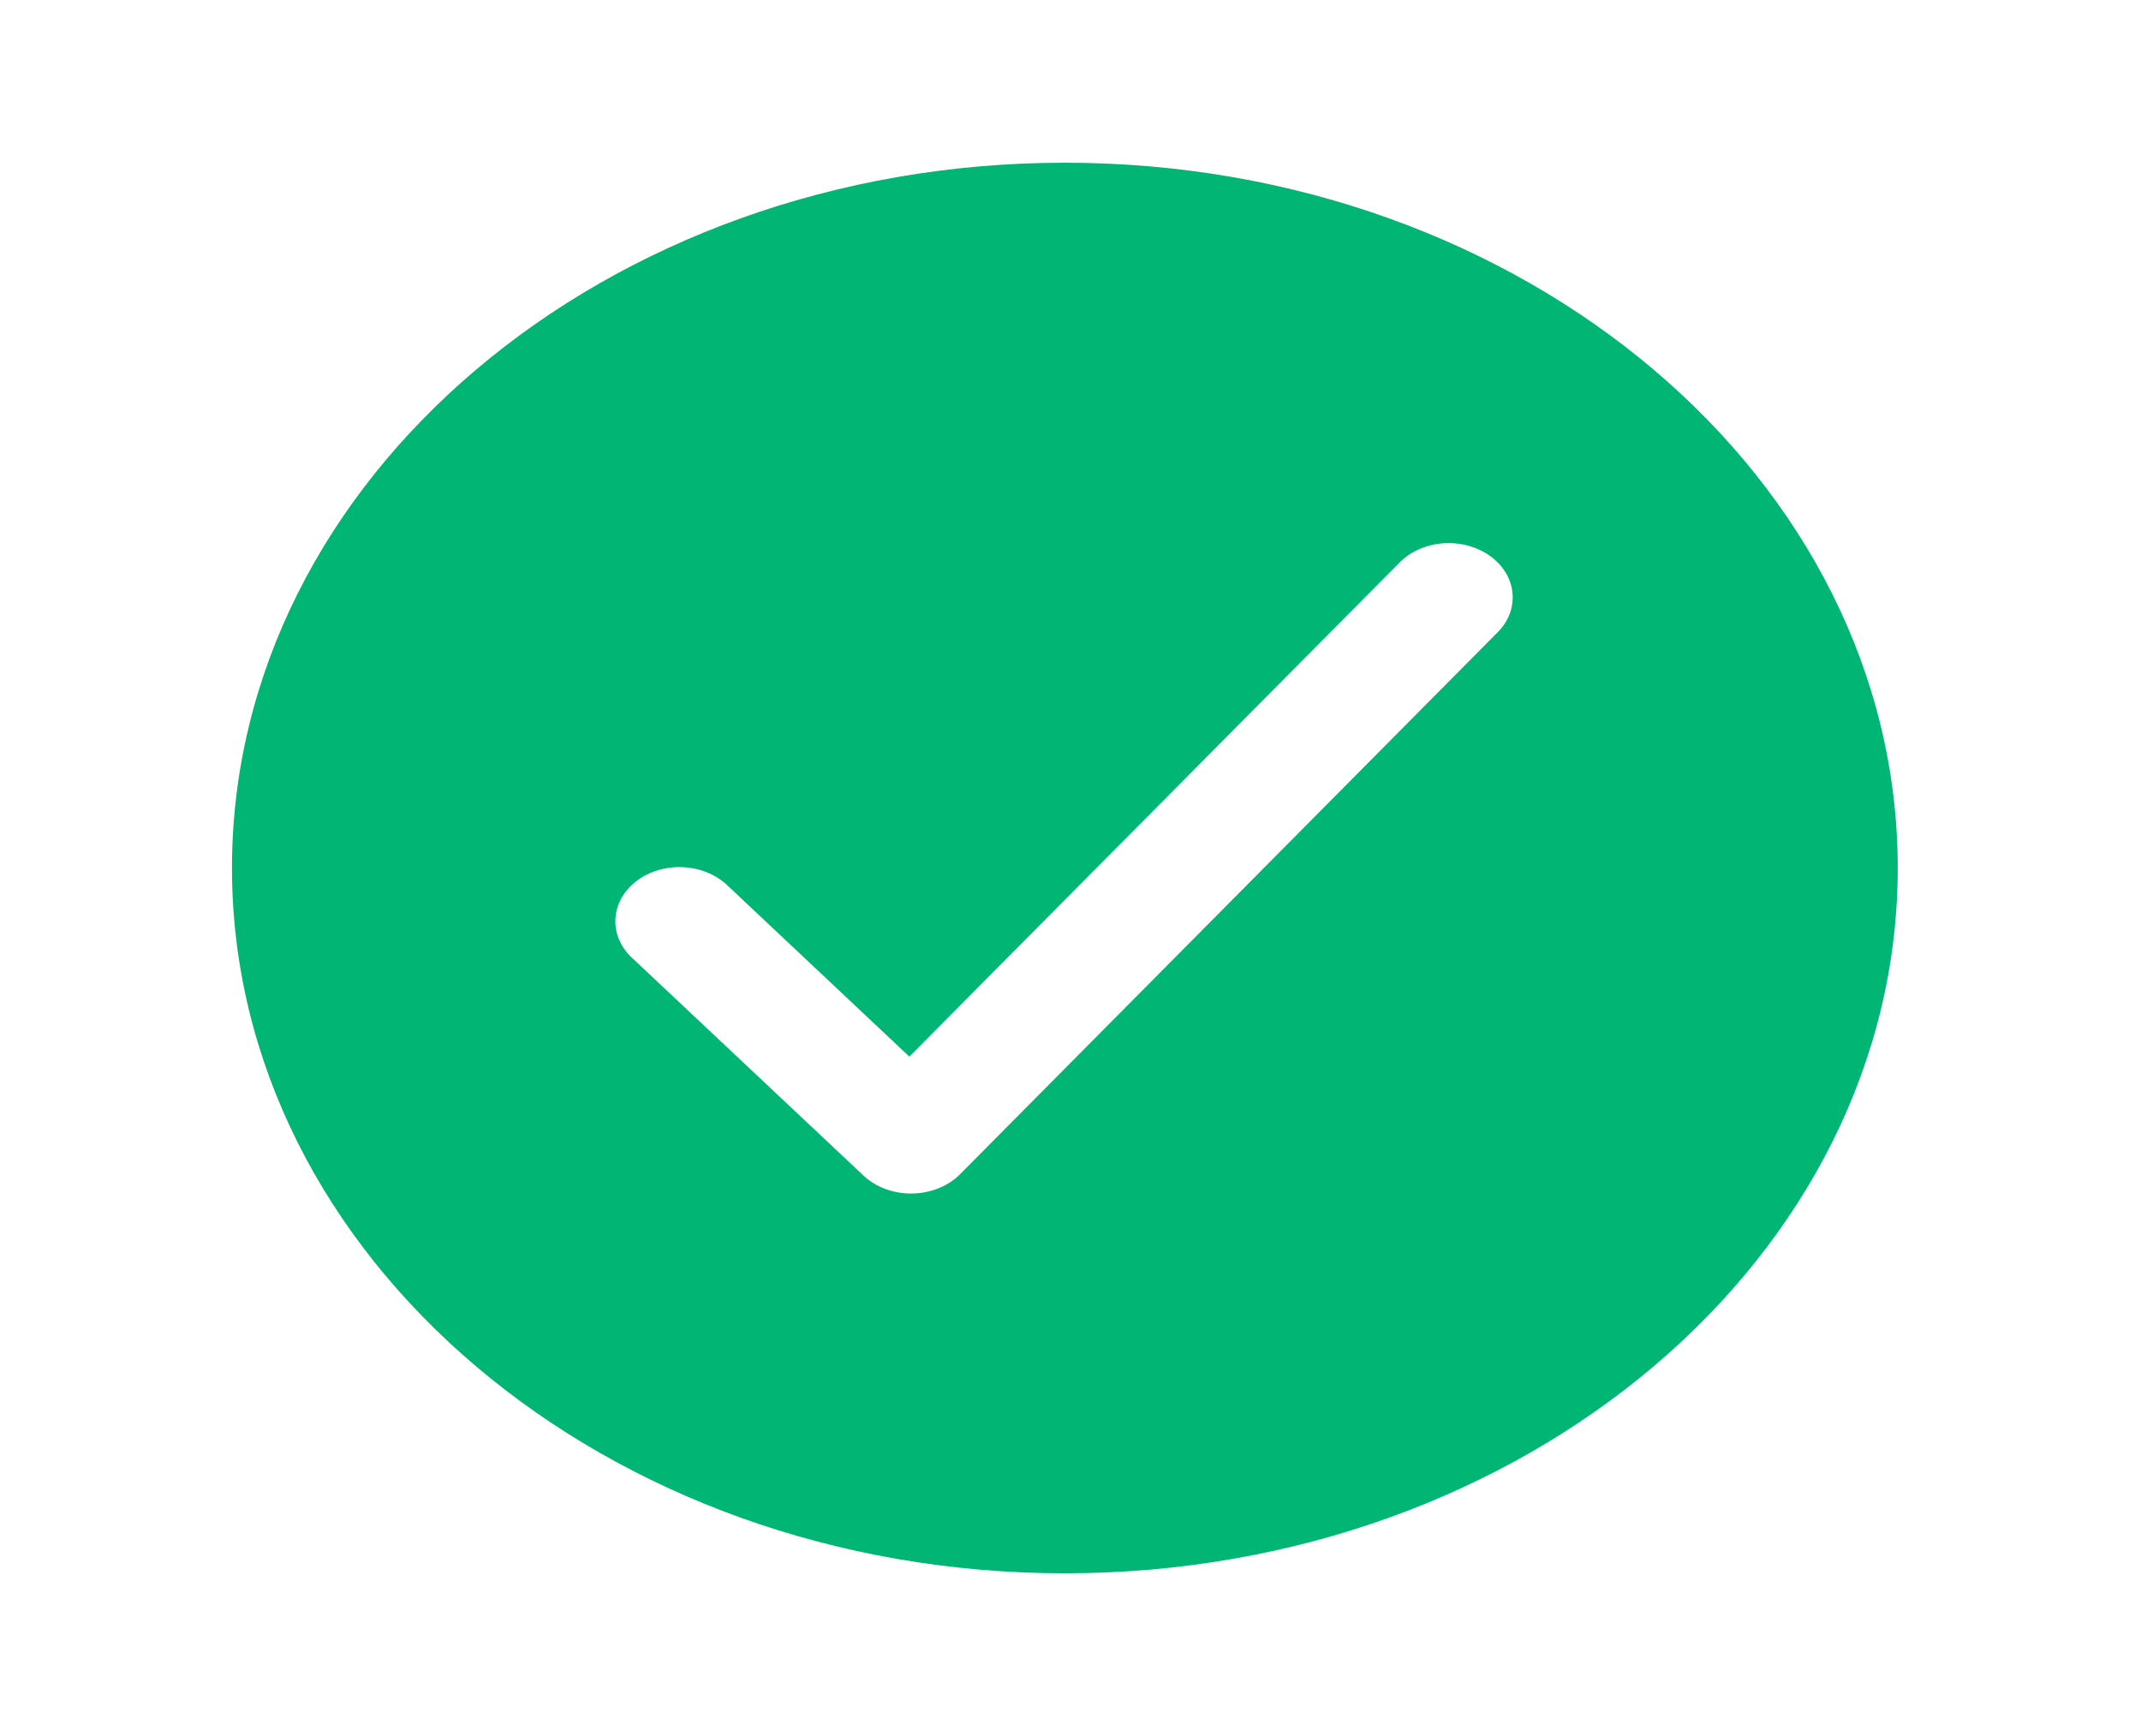 <svg width="37" height="30" viewBox="0 0 37 30" fill="none" xmlns="http://www.w3.org/2000/svg">
<path d="M18.402 2.812C10.466 2.812 4.009 8.28 4.009 15C4.009 21.72 10.466 27.188 18.402 27.188C26.339 27.188 32.796 21.72 32.796 15C32.796 8.28 26.339 2.812 18.402 2.812ZM25.893 10.915L16.593 20.29C16.491 20.393 16.364 20.476 16.221 20.534C16.078 20.592 15.921 20.623 15.763 20.625H15.744C15.589 20.625 15.435 20.597 15.293 20.544C15.152 20.49 15.025 20.412 14.921 20.314L10.935 16.564C10.834 16.474 10.755 16.366 10.704 16.249C10.652 16.132 10.629 16.008 10.635 15.883C10.641 15.758 10.676 15.636 10.739 15.522C10.802 15.409 10.891 15.308 11 15.225C11.11 15.141 11.238 15.077 11.378 15.036C11.517 14.995 11.665 14.978 11.812 14.986C11.959 14.994 12.103 15.027 12.235 15.082C12.367 15.138 12.485 15.216 12.581 15.31L15.715 18.259L24.198 9.71C24.388 9.523 24.657 9.408 24.947 9.388C25.237 9.369 25.525 9.447 25.747 9.605C25.97 9.763 26.11 9.99 26.137 10.235C26.165 10.48 26.077 10.725 25.893 10.915Z" fill="#01B574"/>
</svg>
